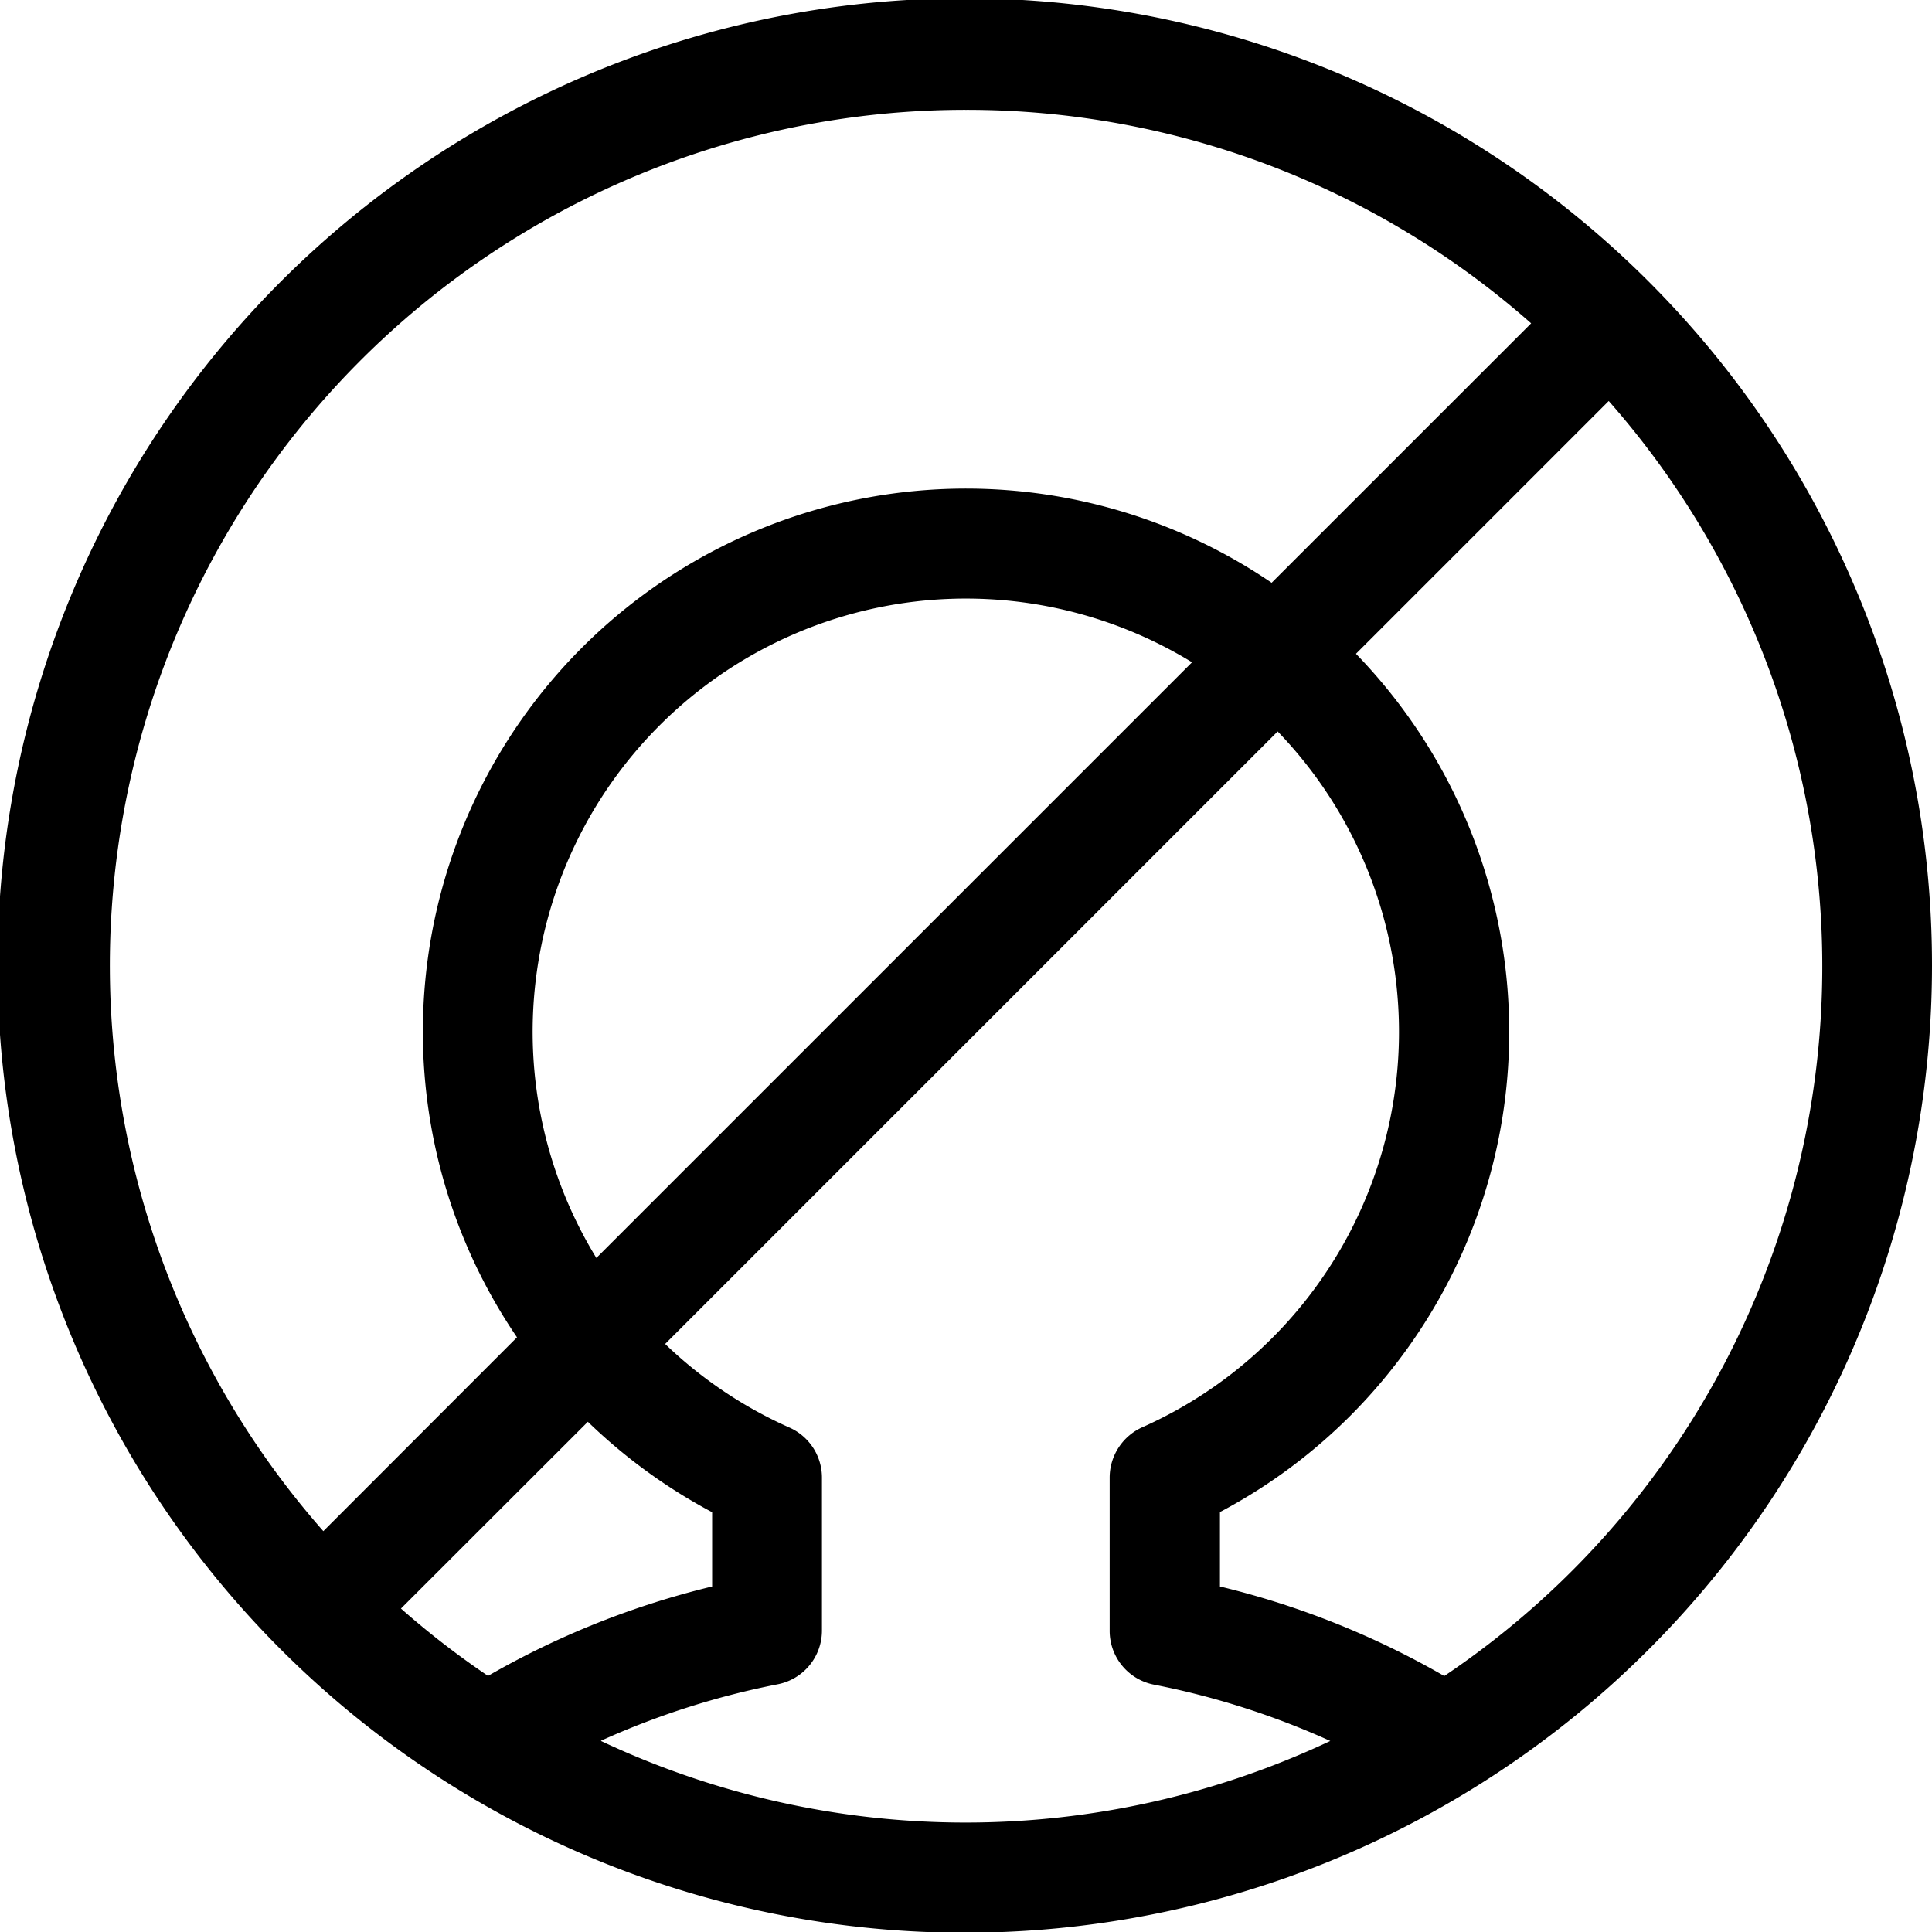 <svg xmlns="http://www.w3.org/2000/svg" width="25" height="25" viewBox="0 0 25 25">
<defs>
    <style>
      .cls-1 {
        fill-rule: evenodd;
      }
    </style>
  </defs>
  <path id="形状_6" data-name="形状 6" class="cls-1" d="M686.018,484.634A12.516,12.516,0,1,0,687,489.5a12.473,12.473,0,0,0-.982-4.866h0ZM674.5,478.421a11.035,11.035,0,0,1,7.313,2.763l-3.358,3.357a7.028,7.028,0,0,0-9.765,9.764l-2.506,2.508a11.074,11.074,0,0,1,8.316-18.392h0Zm-7.313,19.395,2.42-2.418a7.13,7.13,0,0,0,1.608,1.17v0.961a10.965,10.965,0,0,0-2.9,1.157,10.992,10.992,0,0,1-1.125-.87h0Zm2.53-4.538a5.606,5.606,0,0,1,7.708-7.708Zm0.064,6.245a10.383,10.383,0,0,1,2.275-.727,0.708,0.708,0,0,0,.58-0.7v-1.975a0.708,0.708,0,0,0-.429-0.652,5.6,5.6,0,0,1-1.6-1.078l7.926-7.926a5.6,5.6,0,0,1-1.743,9,0.715,0.715,0,0,0-.431.654V498.1a0.709,0.709,0,0,0,.577.7,10.357,10.357,0,0,1,2.278.728,11.072,11.072,0,0,1-9.438,0h0Zm10.905-.837a10.942,10.942,0,0,0-2.9-1.157v-0.963a7.028,7.028,0,0,0,1.76-11.106l3.271-3.271a11.065,11.065,0,0,1-2.13,16.5v0Zm0,0" transform="translate(-662 -477)"/>
</svg>
